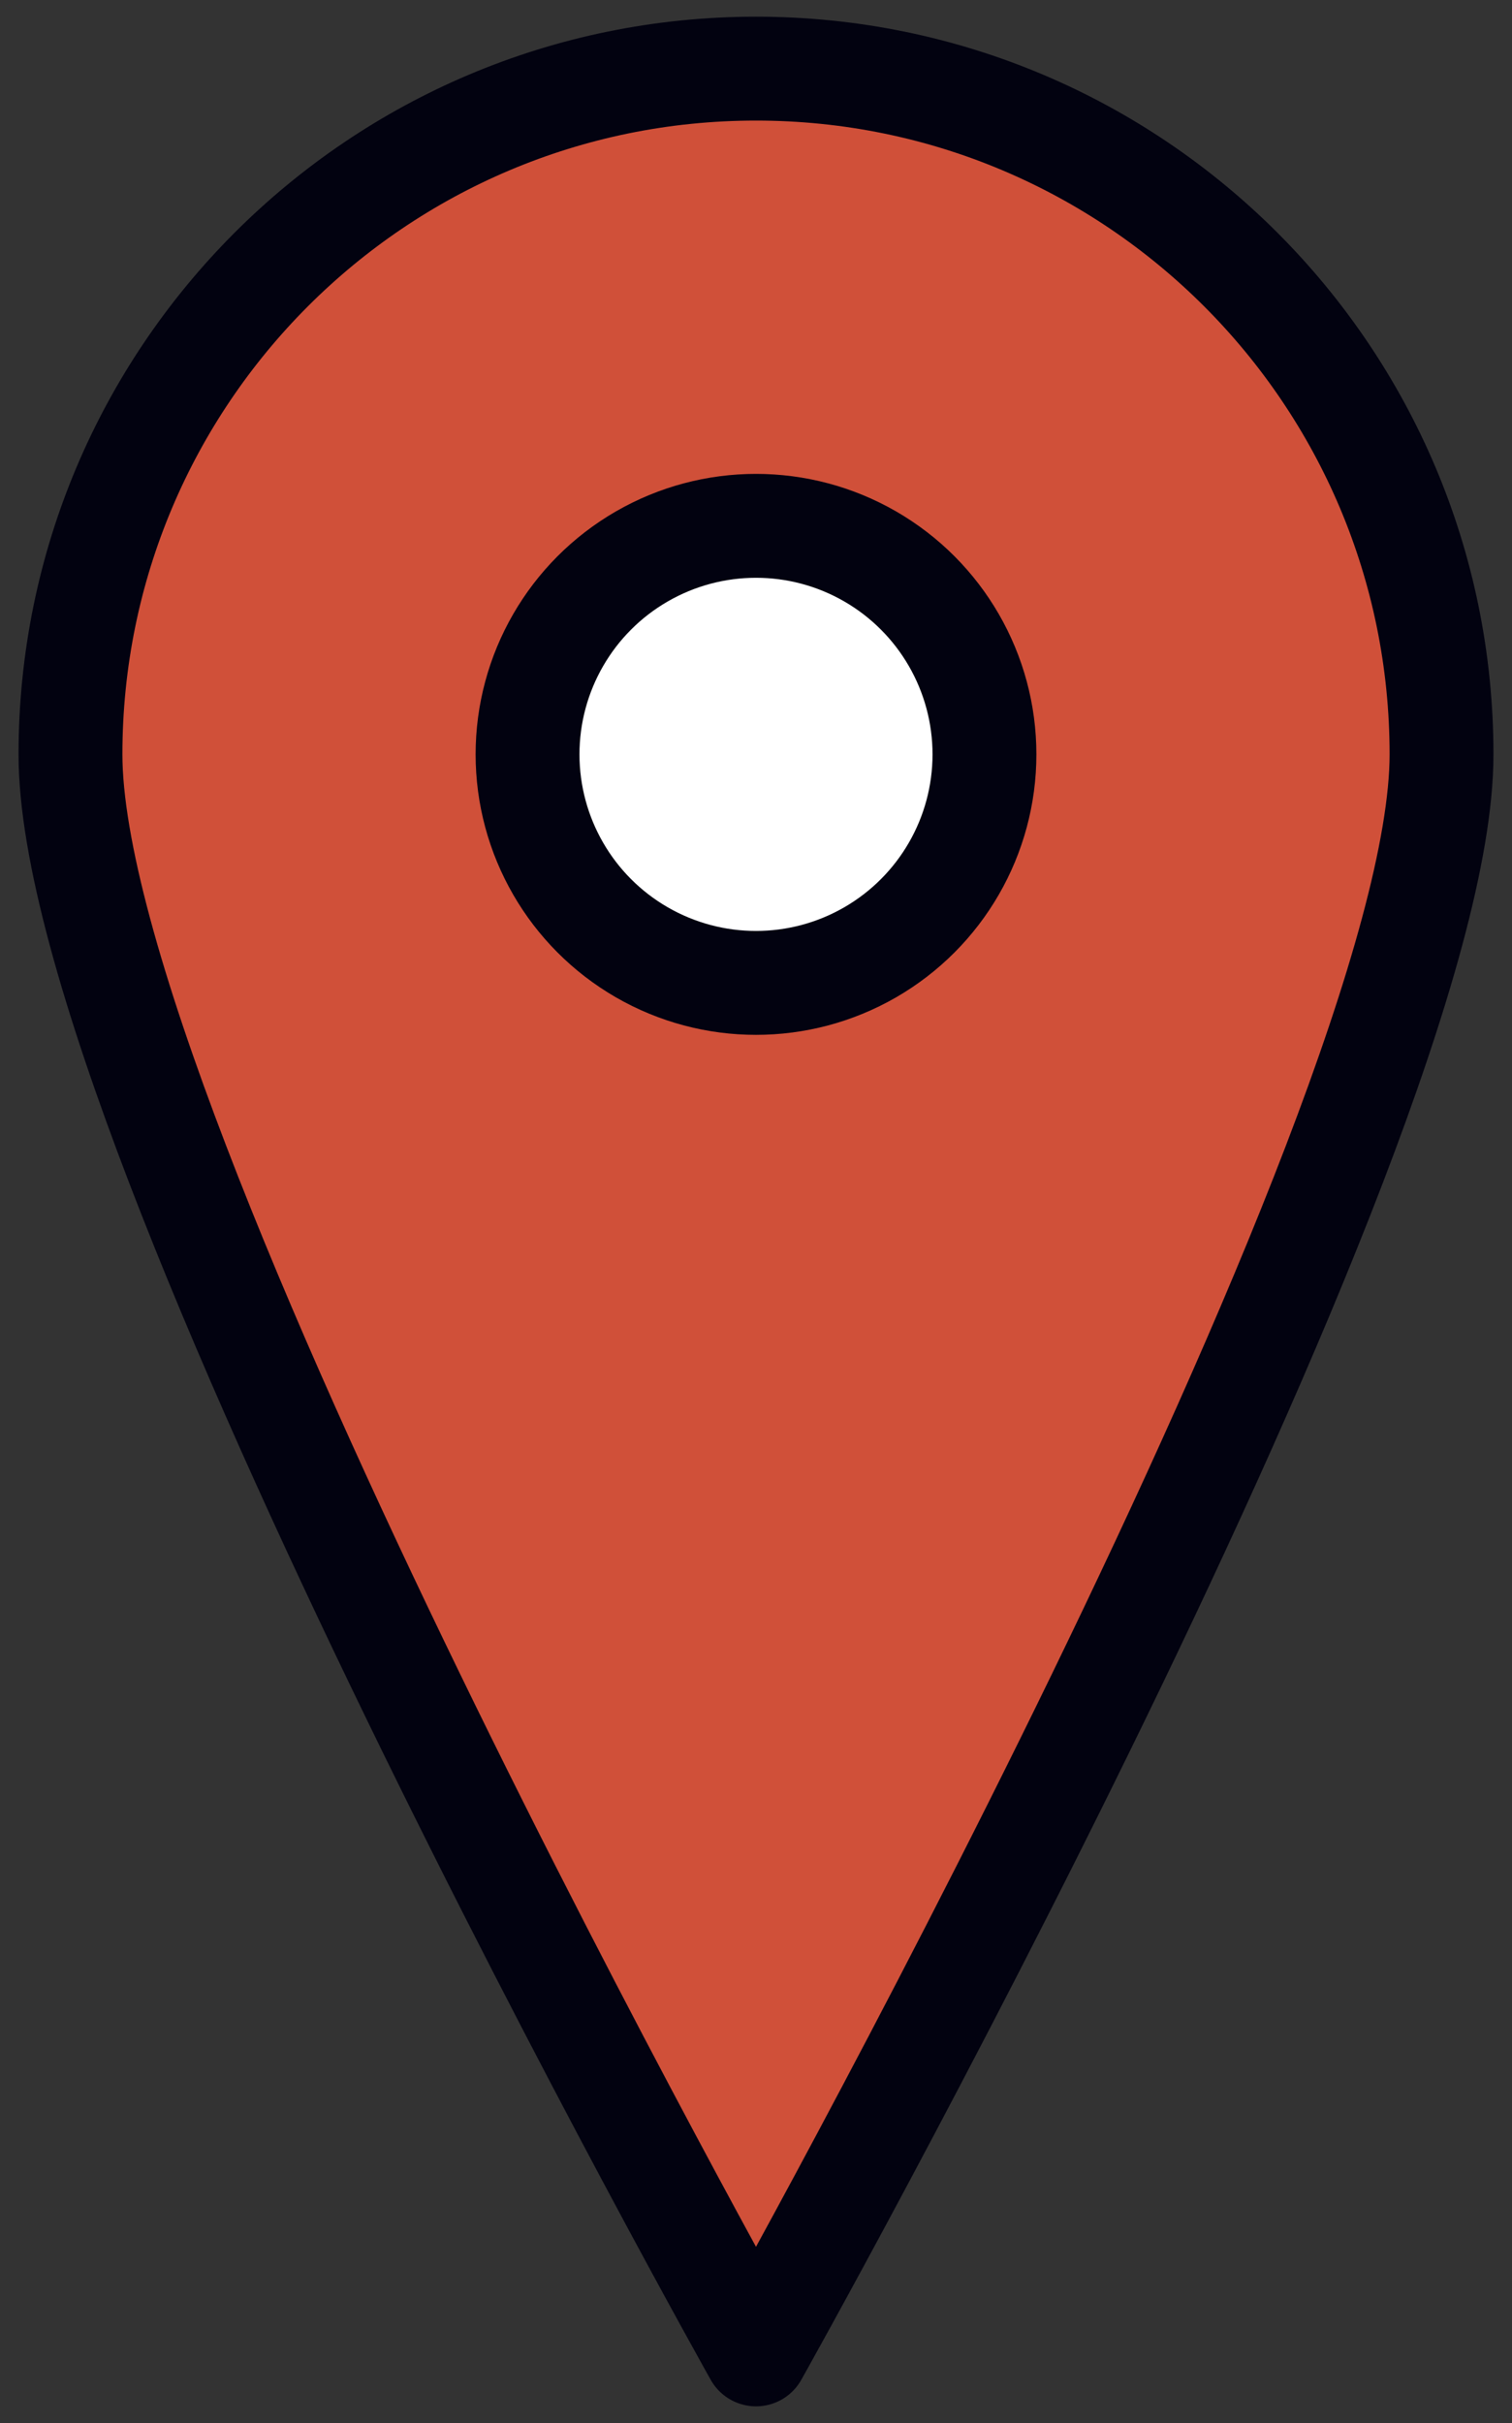 <?xml version="1.0" encoding="utf-8"?>
<!-- Generator: Adobe Illustrator 16.0.0, SVG Export Plug-In . SVG Version: 6.00 Build 0)  -->
<!DOCTYPE svg PUBLIC "-//W3C//DTD SVG 1.1//EN" "http://www.w3.org/Graphics/SVG/1.1/DTD/svg11.dtd">
<svg version="1.1" id="Layer_1" xmlns="http://www.w3.org/2000/svg" xmlns:xlink="http://www.w3.org/1999/xlink" x="0px" y="0px"
	 width="29.114px" height="46.642px" viewBox="0 0 29.114 46.642" enable-background="new 0 0 29.114 46.642" xml:space="preserve">
<rect x="0" y="0" width="29.114" height="46.642" fill="#333333" stroke="none"/>
<g>
	
		<path fill="#D05039" stroke="#020210" stroke-width="2" stroke-linecap="round" stroke-linejoin="round" stroke-miterlimit="10" d="
		M27.757,14.521c0,7.29-13.2,30.799-13.2,30.799s-13.2-23.51-13.2-30.799s5.91-13.2,13.2-13.2S27.757,7.231,27.757,14.521z"/>
	
		<circle fill="#FFFFFF" stroke="#020210" stroke-width="2" stroke-linecap="round" stroke-linejoin="round" stroke-miterlimit="10" cx="14.557" cy="14.521" r="4.399"/>
</g>
</svg>
